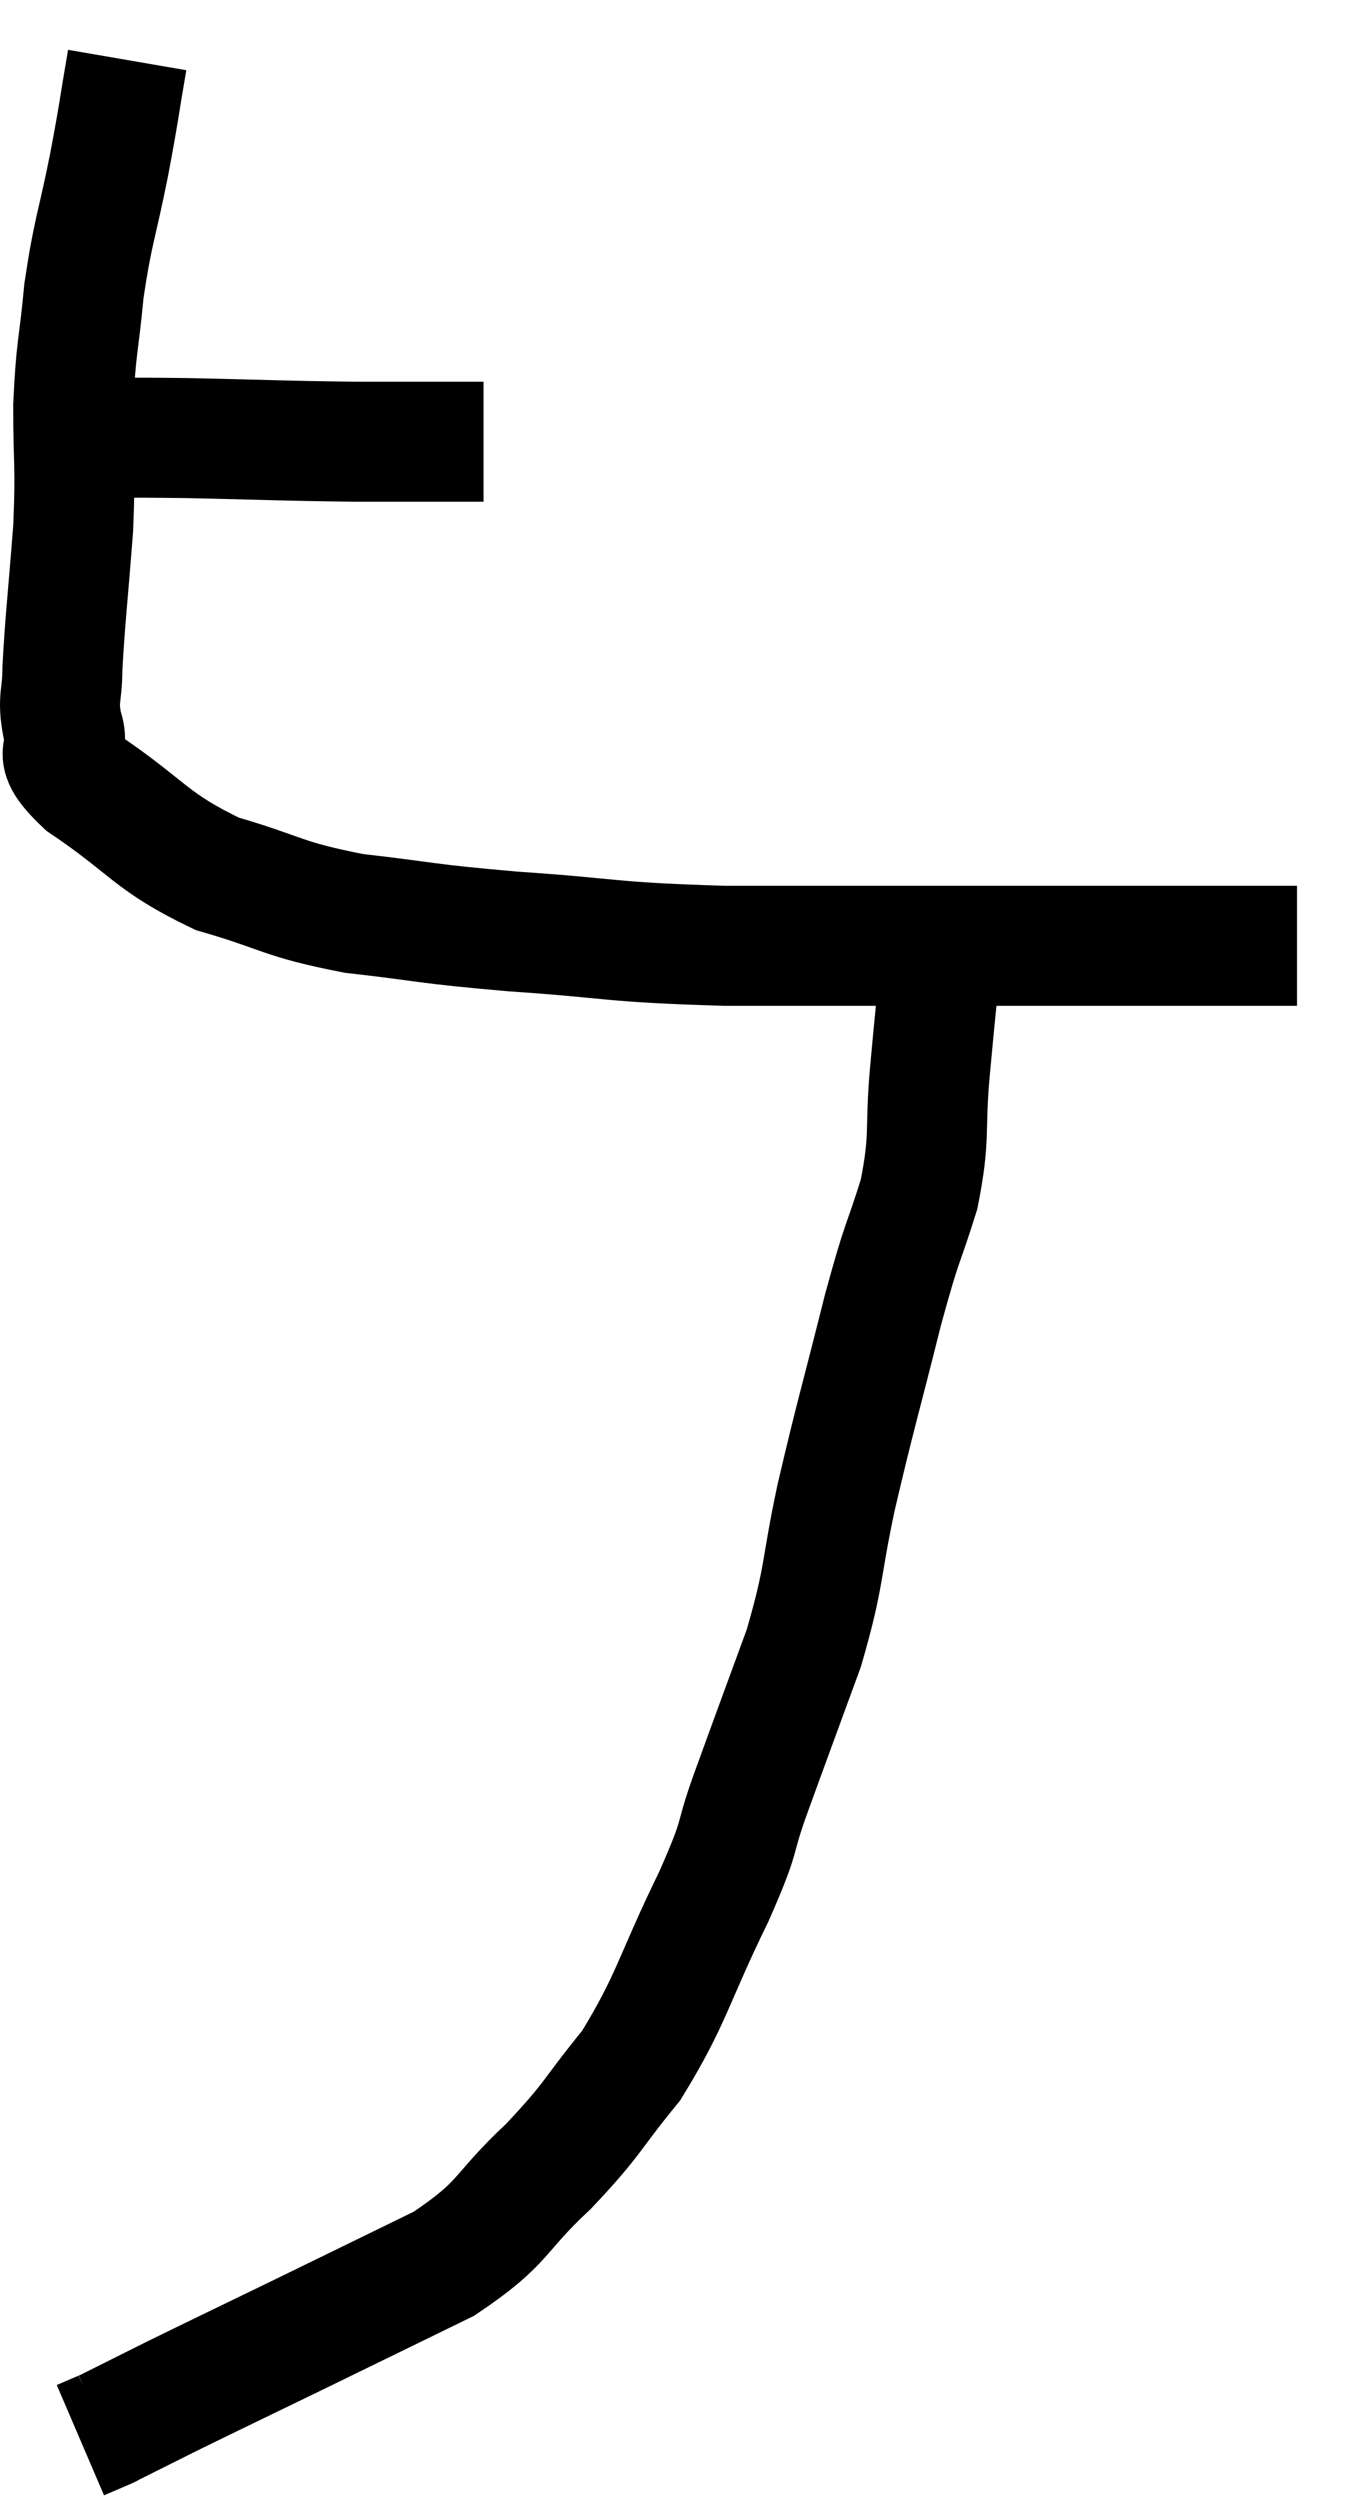 <svg xmlns="http://www.w3.org/2000/svg" viewBox="11.56 3.74 22.62 41.66" width="22.62" height="41.66"><path d="M 12.72 11.04 C 13.71 11.04, 13.515 11.025, 14.7 11.04 C 16.08 11.07, 16.23 11.085, 17.46 11.1 C 18.54 11.1, 19.08 11.1, 19.62 11.1 L 19.62 11.1" fill="none" stroke="black" stroke-width="2"></path><path d="M 13.68 4.74 C 13.53 5.61, 13.56 5.52, 13.38 6.48 C 13.17 7.53, 13.11 7.575, 12.96 8.58 C 12.87 9.54, 12.825 9.51, 12.78 10.5 C 12.78 11.52, 12.825 11.445, 12.78 12.54 C 12.69 13.71, 12.645 14.055, 12.6 14.88 C 12.6 15.36, 12.51 15.36, 12.6 15.84 C 12.78 16.32, 12.315 16.185, 12.96 16.8 C 14.07 17.55, 14.055 17.76, 15.18 18.3 C 16.32 18.63, 16.23 18.72, 17.46 18.96 C 18.78 19.11, 18.555 19.125, 20.1 19.26 C 21.87 19.38, 21.645 19.44, 23.64 19.5 C 25.86 19.5, 26.175 19.5, 28.08 19.5 C 29.67 19.5, 29.985 19.5, 31.26 19.5 C 32.22 19.5, 32.7 19.5, 33.18 19.5 L 33.18 19.5" fill="none" stroke="black" stroke-width="2"></path><path d="M 27.24 19.74 C 27.15 20.67, 27.15 20.625, 27.06 21.6 C 26.97 22.62, 27.075 22.65, 26.88 23.64 C 26.58 24.6, 26.625 24.3, 26.28 25.56 C 25.89 27.12, 25.83 27.27, 25.5 28.68 C 25.23 29.94, 25.32 29.955, 24.96 31.2 C 24.51 32.43, 24.435 32.625, 24.06 33.66 C 23.76 34.5, 23.955 34.215, 23.46 35.34 C 22.77 36.75, 22.77 37.035, 22.08 38.16 C 21.39 39, 21.48 39.015, 20.7 39.84 C 19.83 40.65, 20.01 40.755, 18.96 41.46 C 17.73 42.06, 17.64 42.105, 16.5 42.66 C 15.45 43.17, 15.195 43.29, 14.4 43.68 C 13.86 43.95, 13.59 44.085, 13.32 44.22 C 13.32 44.22, 13.425 44.175, 13.32 44.22 L 12.9 44.4" fill="none" stroke="black" stroke-width="2"></path></svg>